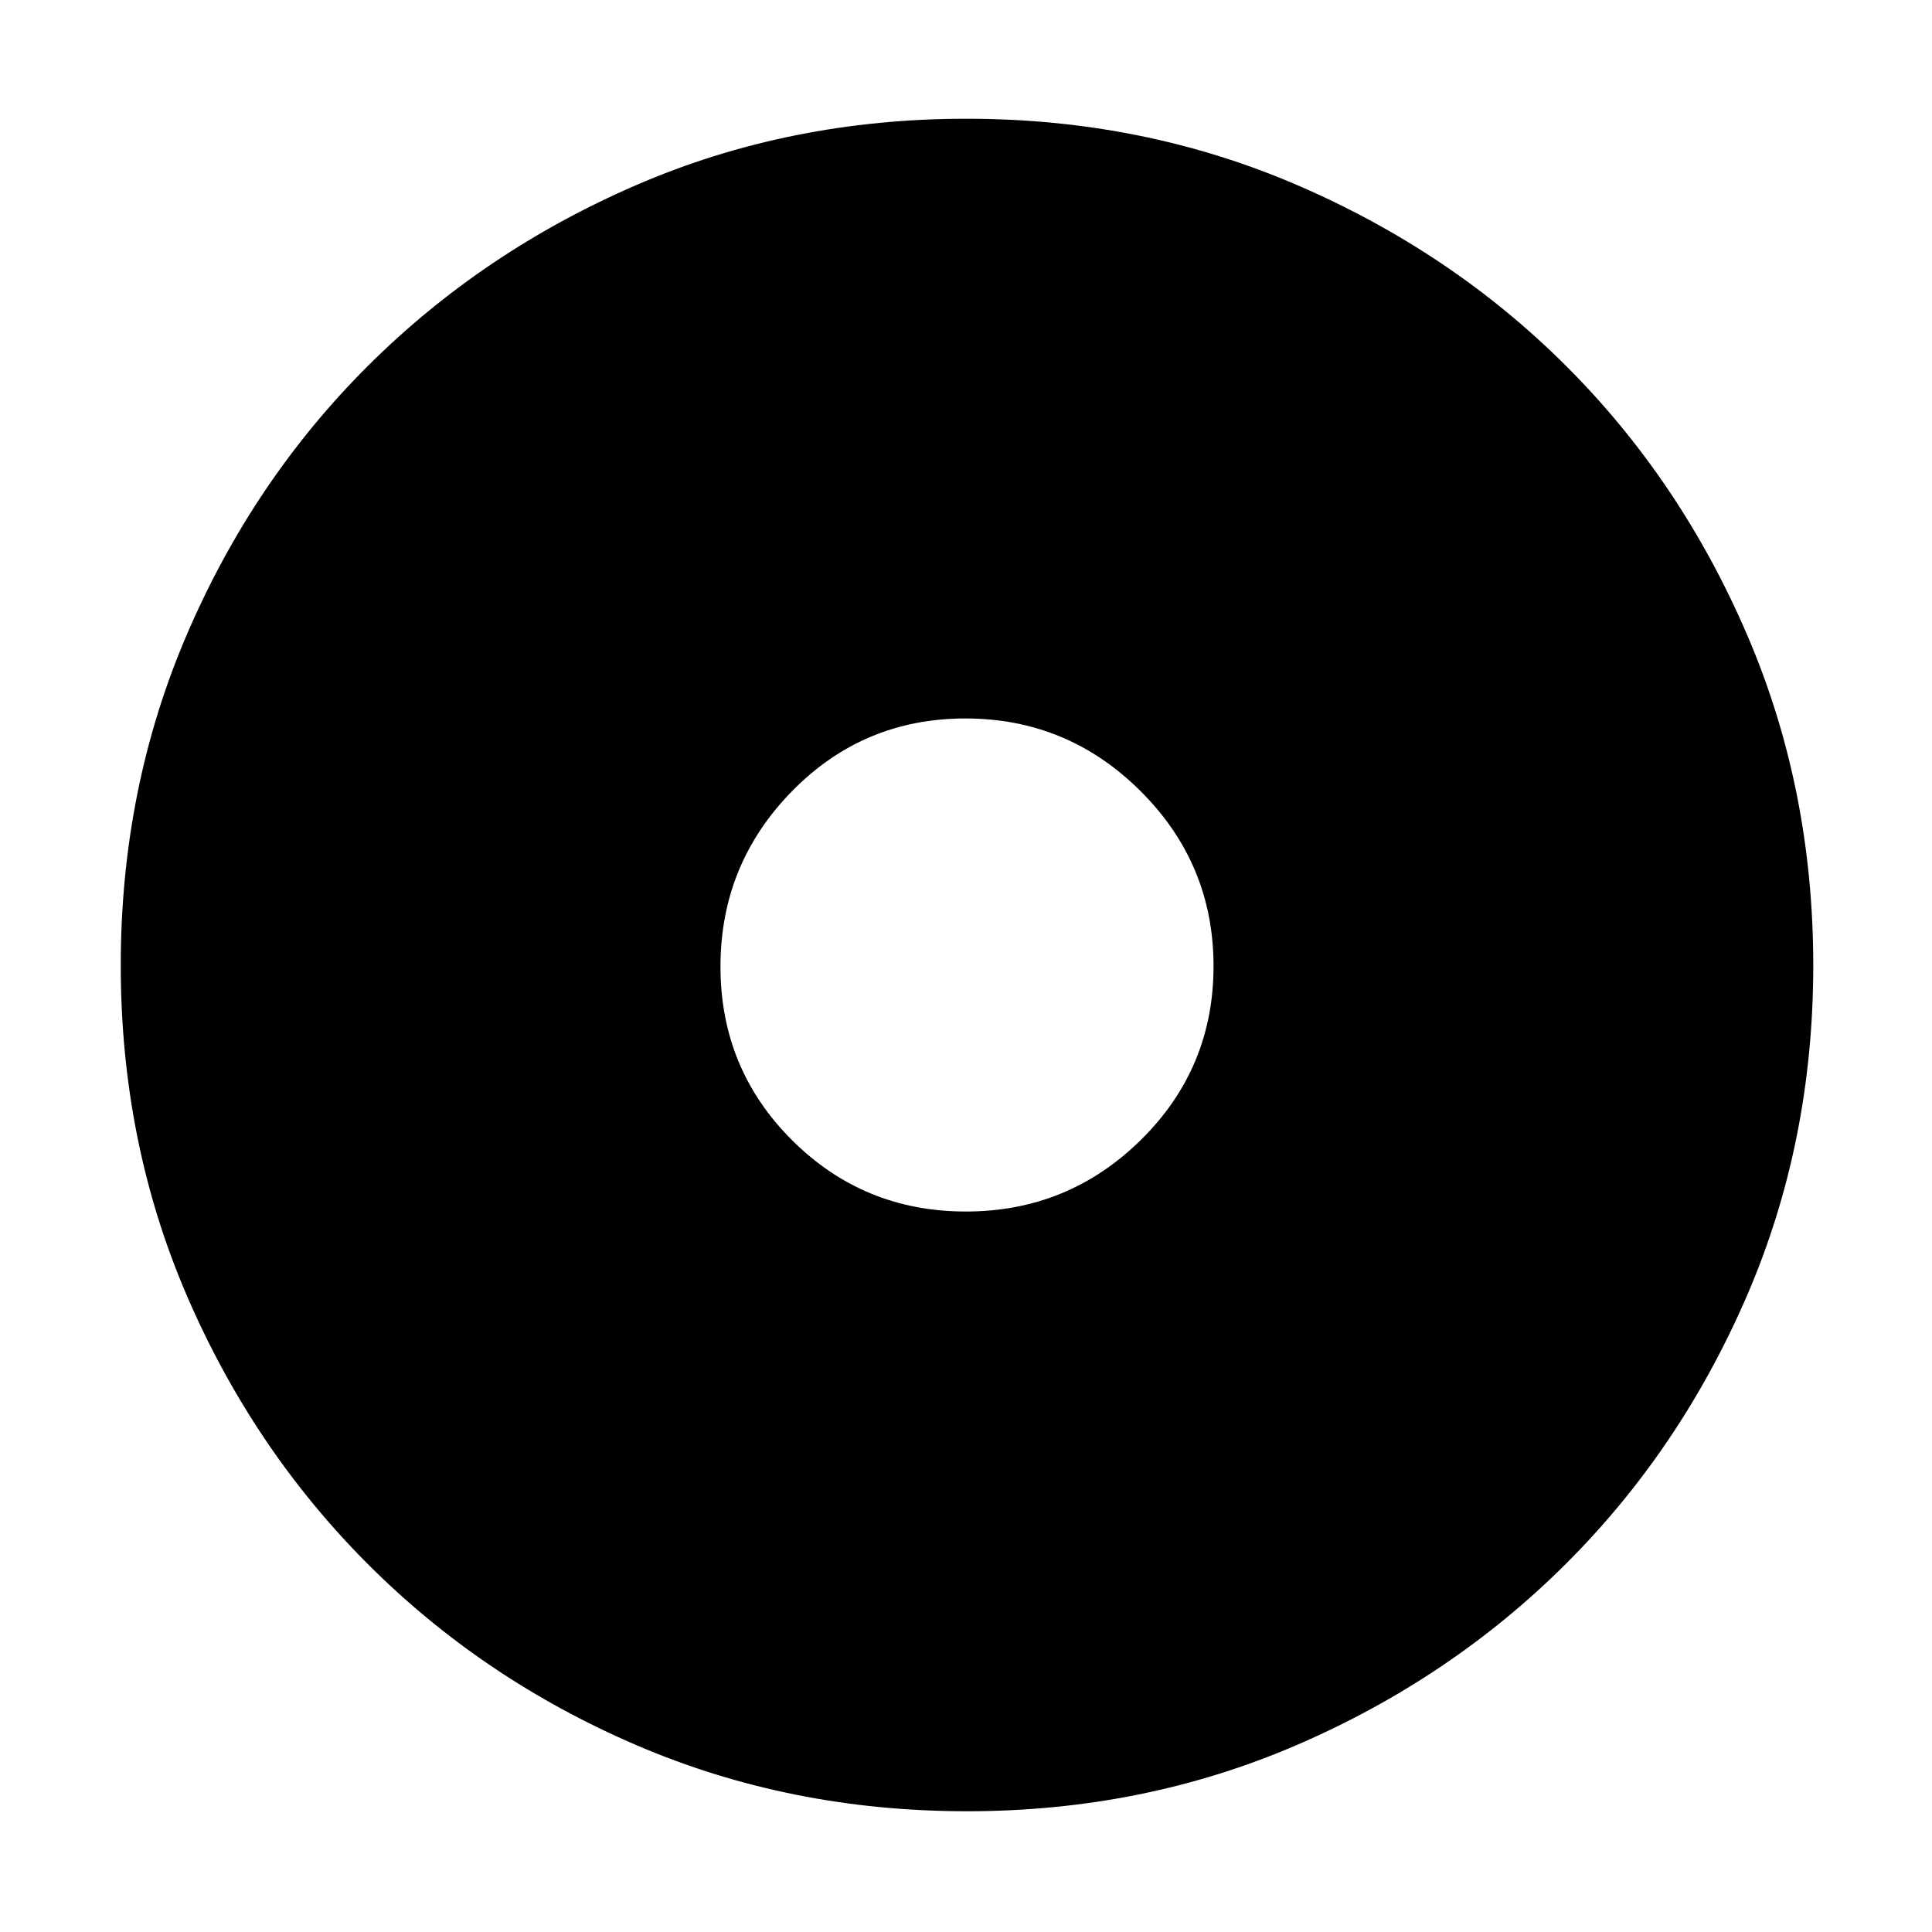 <svg xmlns="http://www.w3.org/2000/svg" height="48" viewBox="0 -960 960 960" width="48"><path d="M479.94-358q50.81 0 86.94-35.57Q603-429.13 603-479.94t-36.24-86.94Q530.51-603 479.71-603q-50.81 0-86.26 36.24Q358-530.51 358-479.71q0 50.81 35.57 86.26Q429.13-358 479.94-358Zm.53 298q-87.84 0-164.26-32.85-76.41-32.84-133.48-90.01-57.06-57.17-89.9-133.38Q60-392.45 60-480.3q0-87.93 32.85-164.41 32.84-76.49 89.85-133.36 57.01-56.87 133.3-89.9Q392.28-901 480.21-901q88.02 0 164.63 33.09 76.61 33.08 133.4 89.8 56.79 56.72 89.77 133.27Q901-568.29 901-480.33q0 87.98-33.04 164.38-33.05 76.39-90.02 133.15-56.97 56.76-133.34 89.78T480.47-60Z"/></svg>